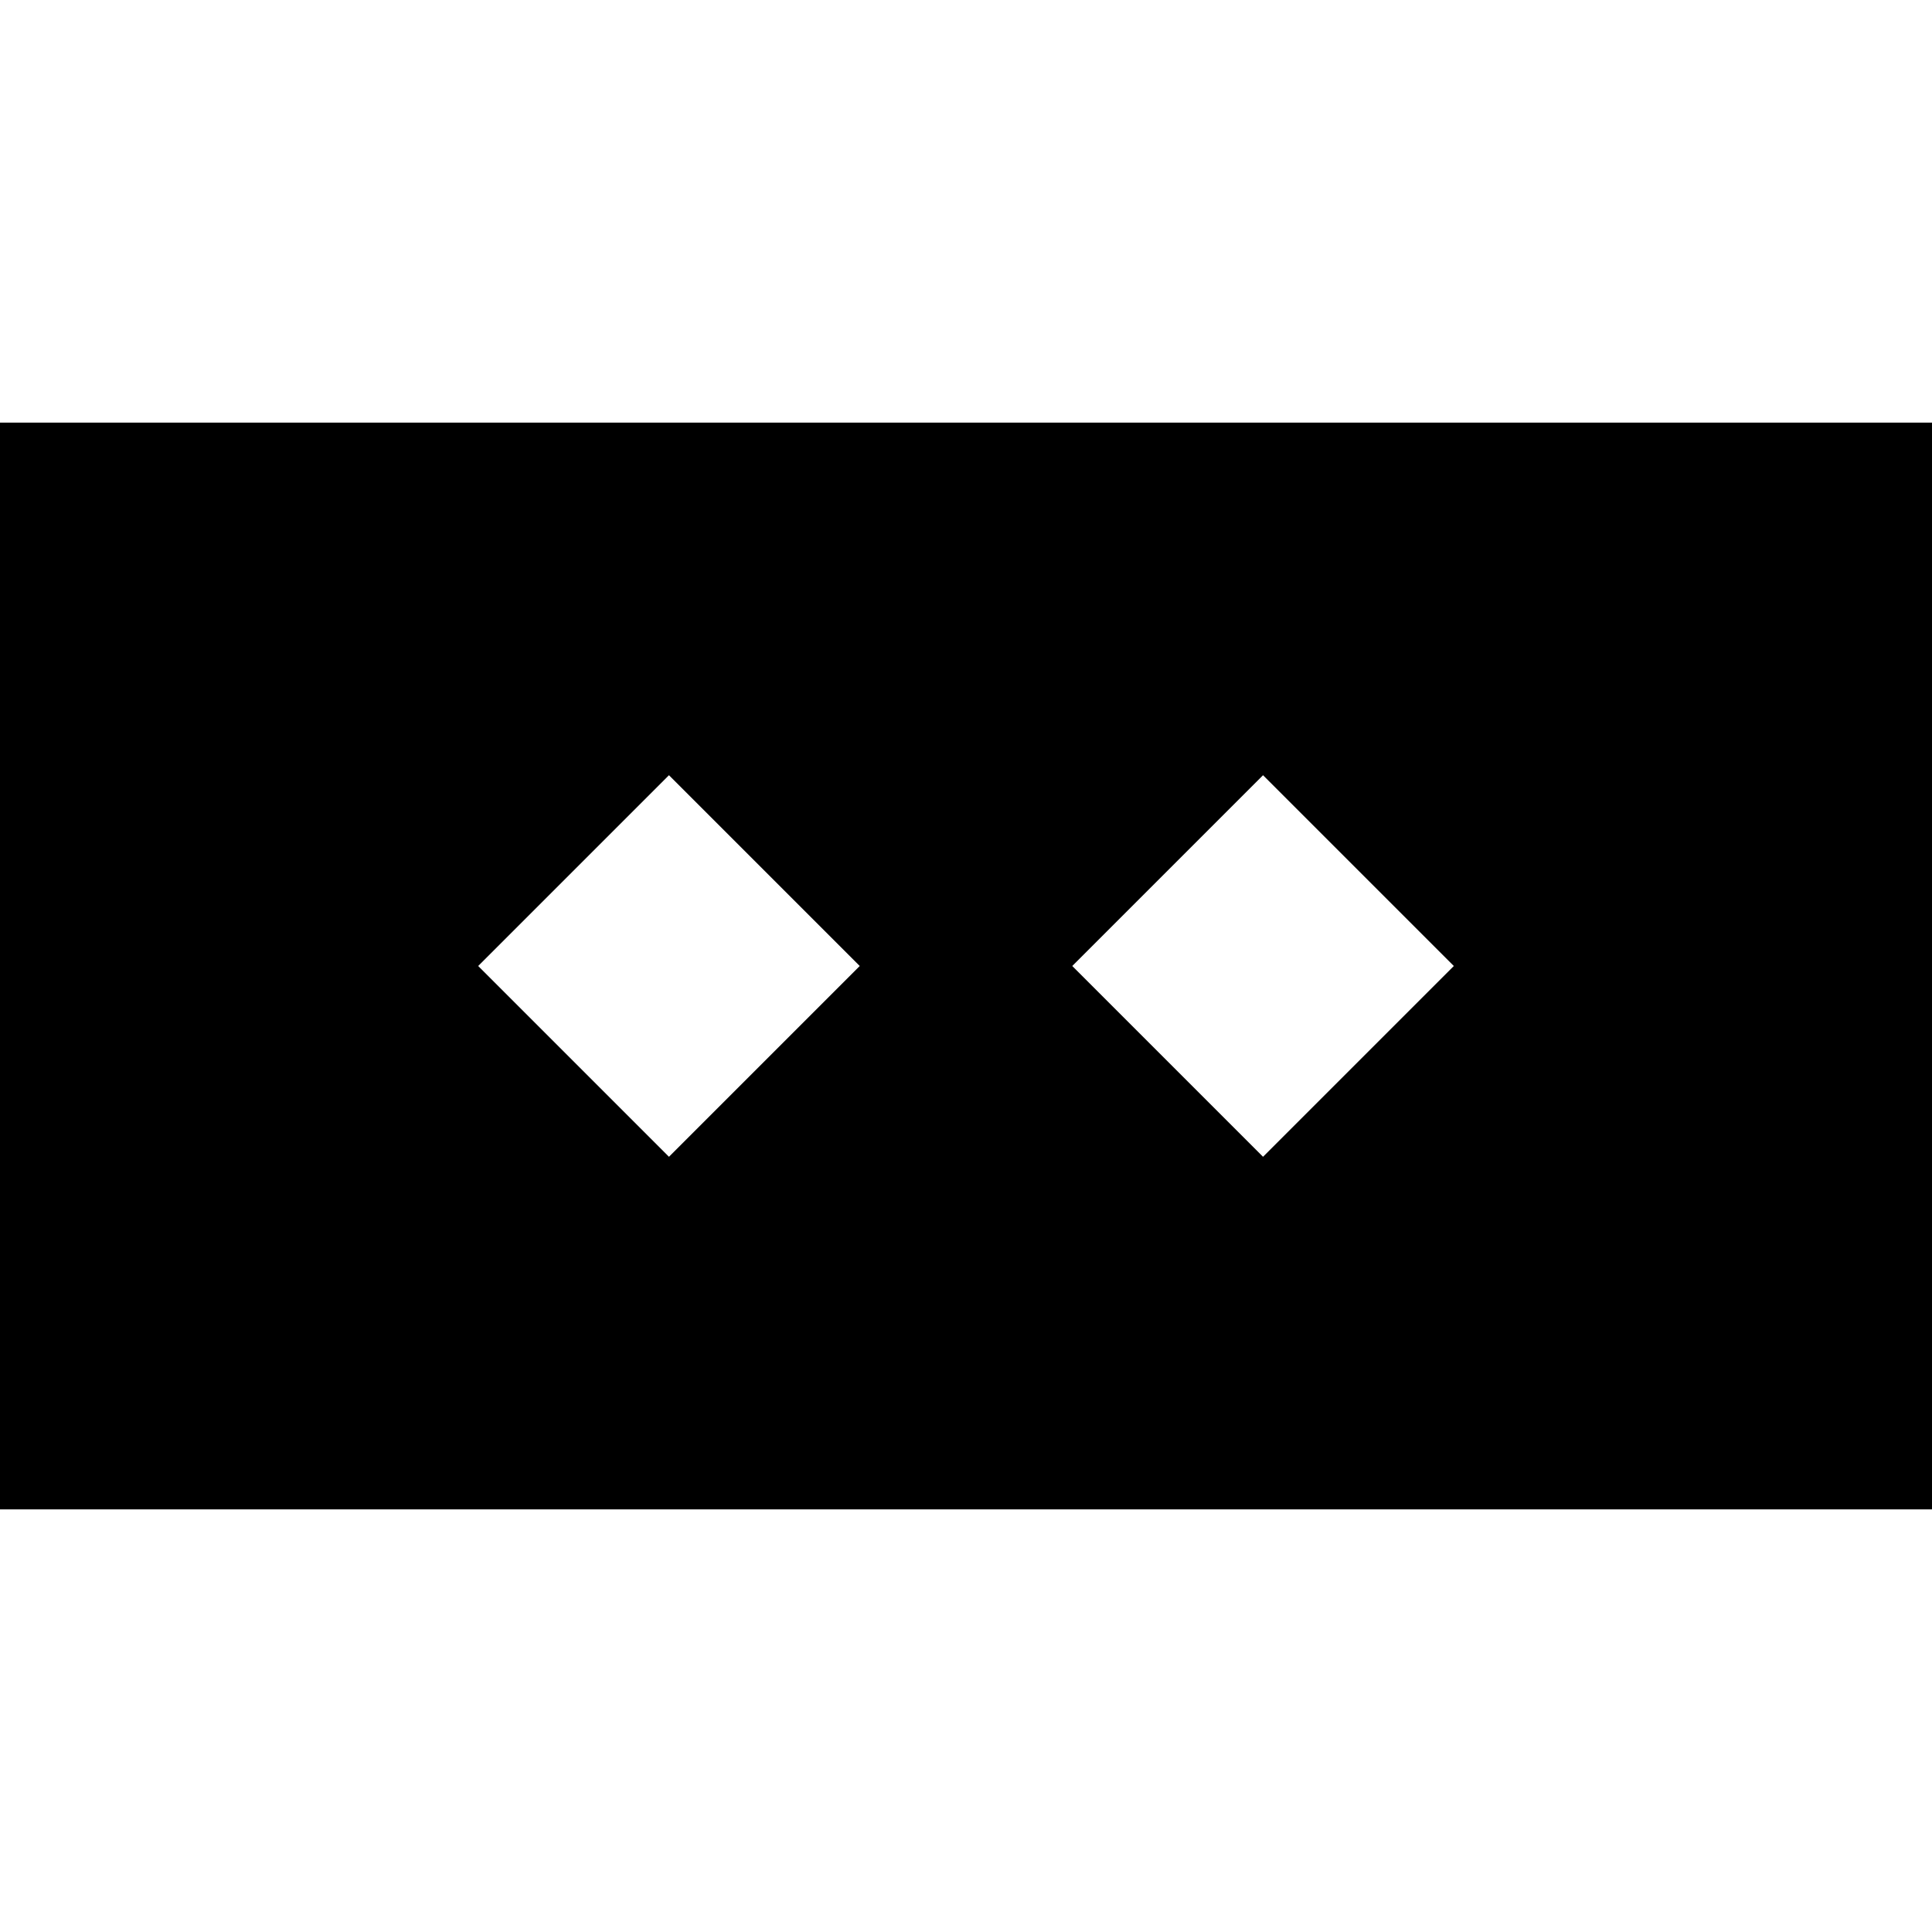 <svg id="Layer_1" data-name="Layer 1" xmlns="http://www.w3.org/2000/svg" viewBox="0 0 32 32"><title>zakucon-efsf-cpo</title><path d="M0,7V25H32V7ZM11.08,19.16,7.92,16l3.16-3.16L14.24,16Zm9.84,0L17.76,16l3.16-3.16L24.08,16Z"/></svg>